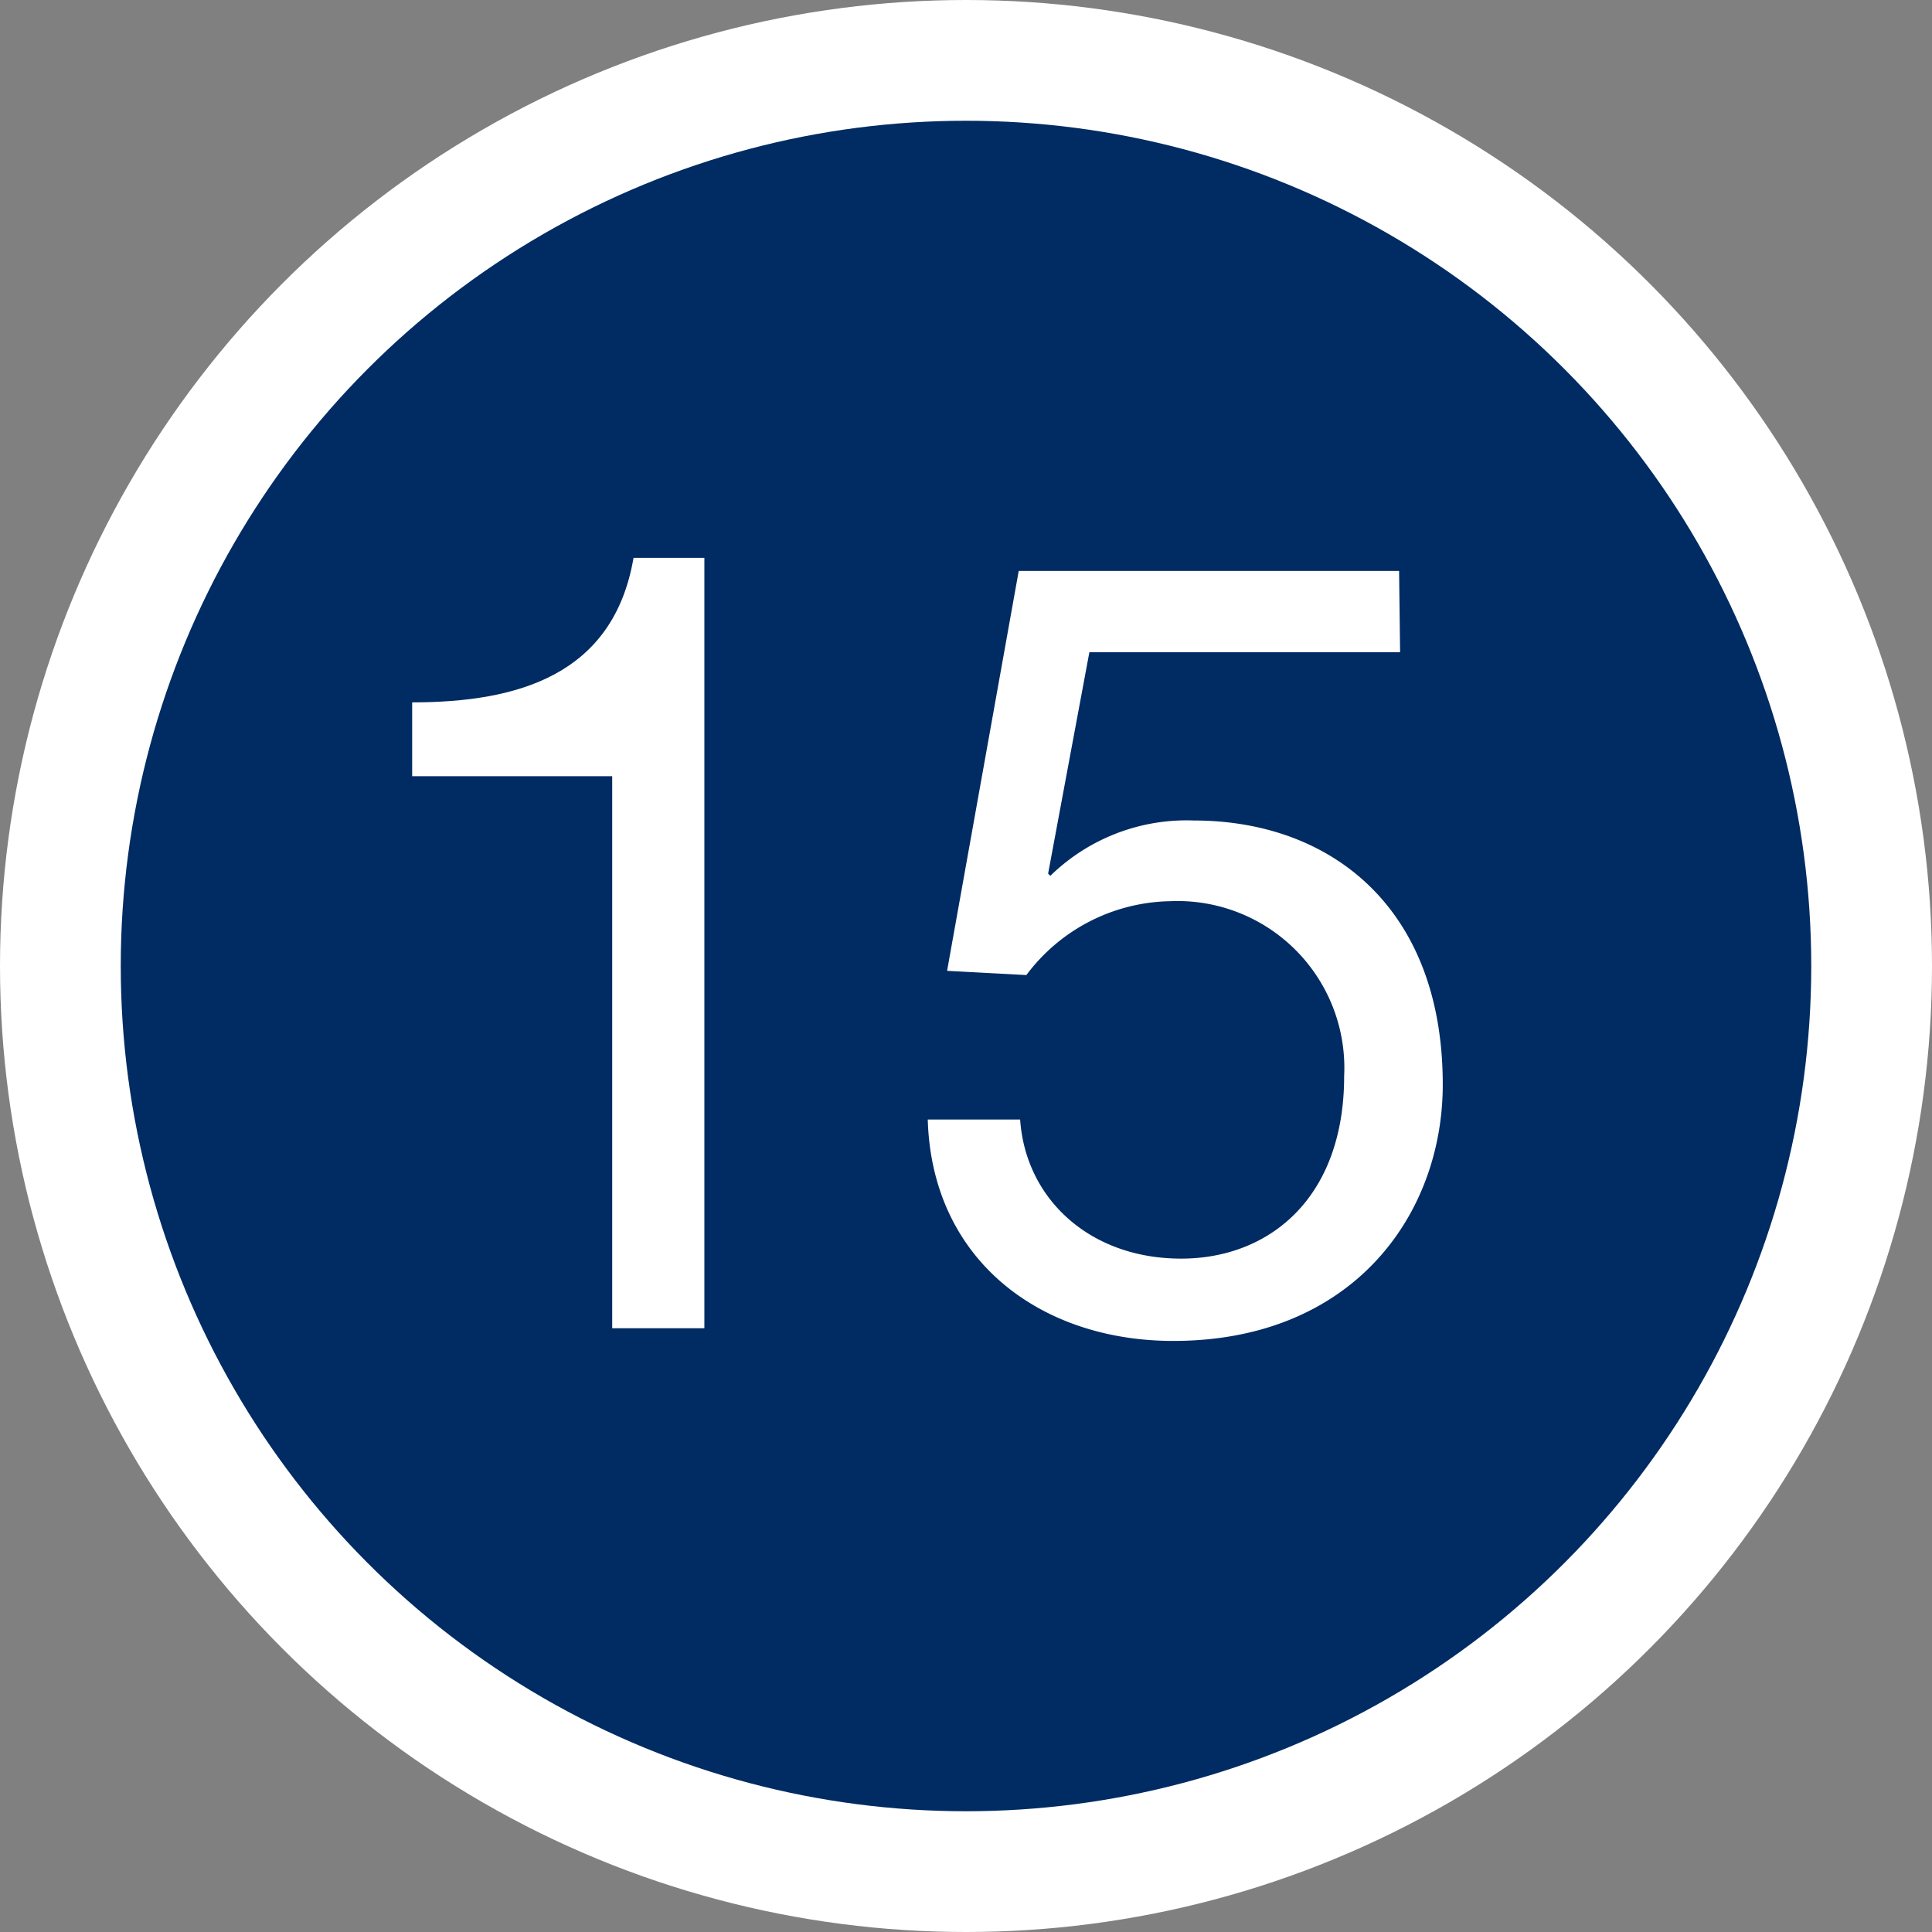 <svg xmlns="http://www.w3.org/2000/svg" viewBox="0 0 96 96"><rect x="0" y="0" width="96" height="96" fill="#808080" stroke="none"/><defs><style>.cls-1{fill:#fff;}.cls-2{fill:#002b63;}</style></defs><title>15_map</title><g id="Layer_2" data-name="Layer 2"><g id="Icons"><circle class="cls-1" cx="48" cy="48" r="48"/><circle class="cls-2" cx="48" cy="48" r="42"/><path class="cls-1" d="M35,66H30.42V38.57H20.48V34.9c5.24,0,10-1.35,11-7.18H35Z"/><path class="cls-1" d="M69.57,32.41H54.13l-2.05,11,.11.11a9.69,9.69,0,0,1,7.13-2.75c6.8,0,12.37,4.32,12.37,13.12,0,6.48-4.48,12.74-13.39,12.74-6.64,0-12-4.05-12.2-11h4.59c.27,3.94,3.46,6.91,8,6.91,4.37,0,8.1-3,8.1-9.07a8.29,8.29,0,0,0-8.64-8.69A9.11,9.11,0,0,0,51,48.45l-3.94-.21,3.56-19.87h18.9Z"/></g></g></svg>